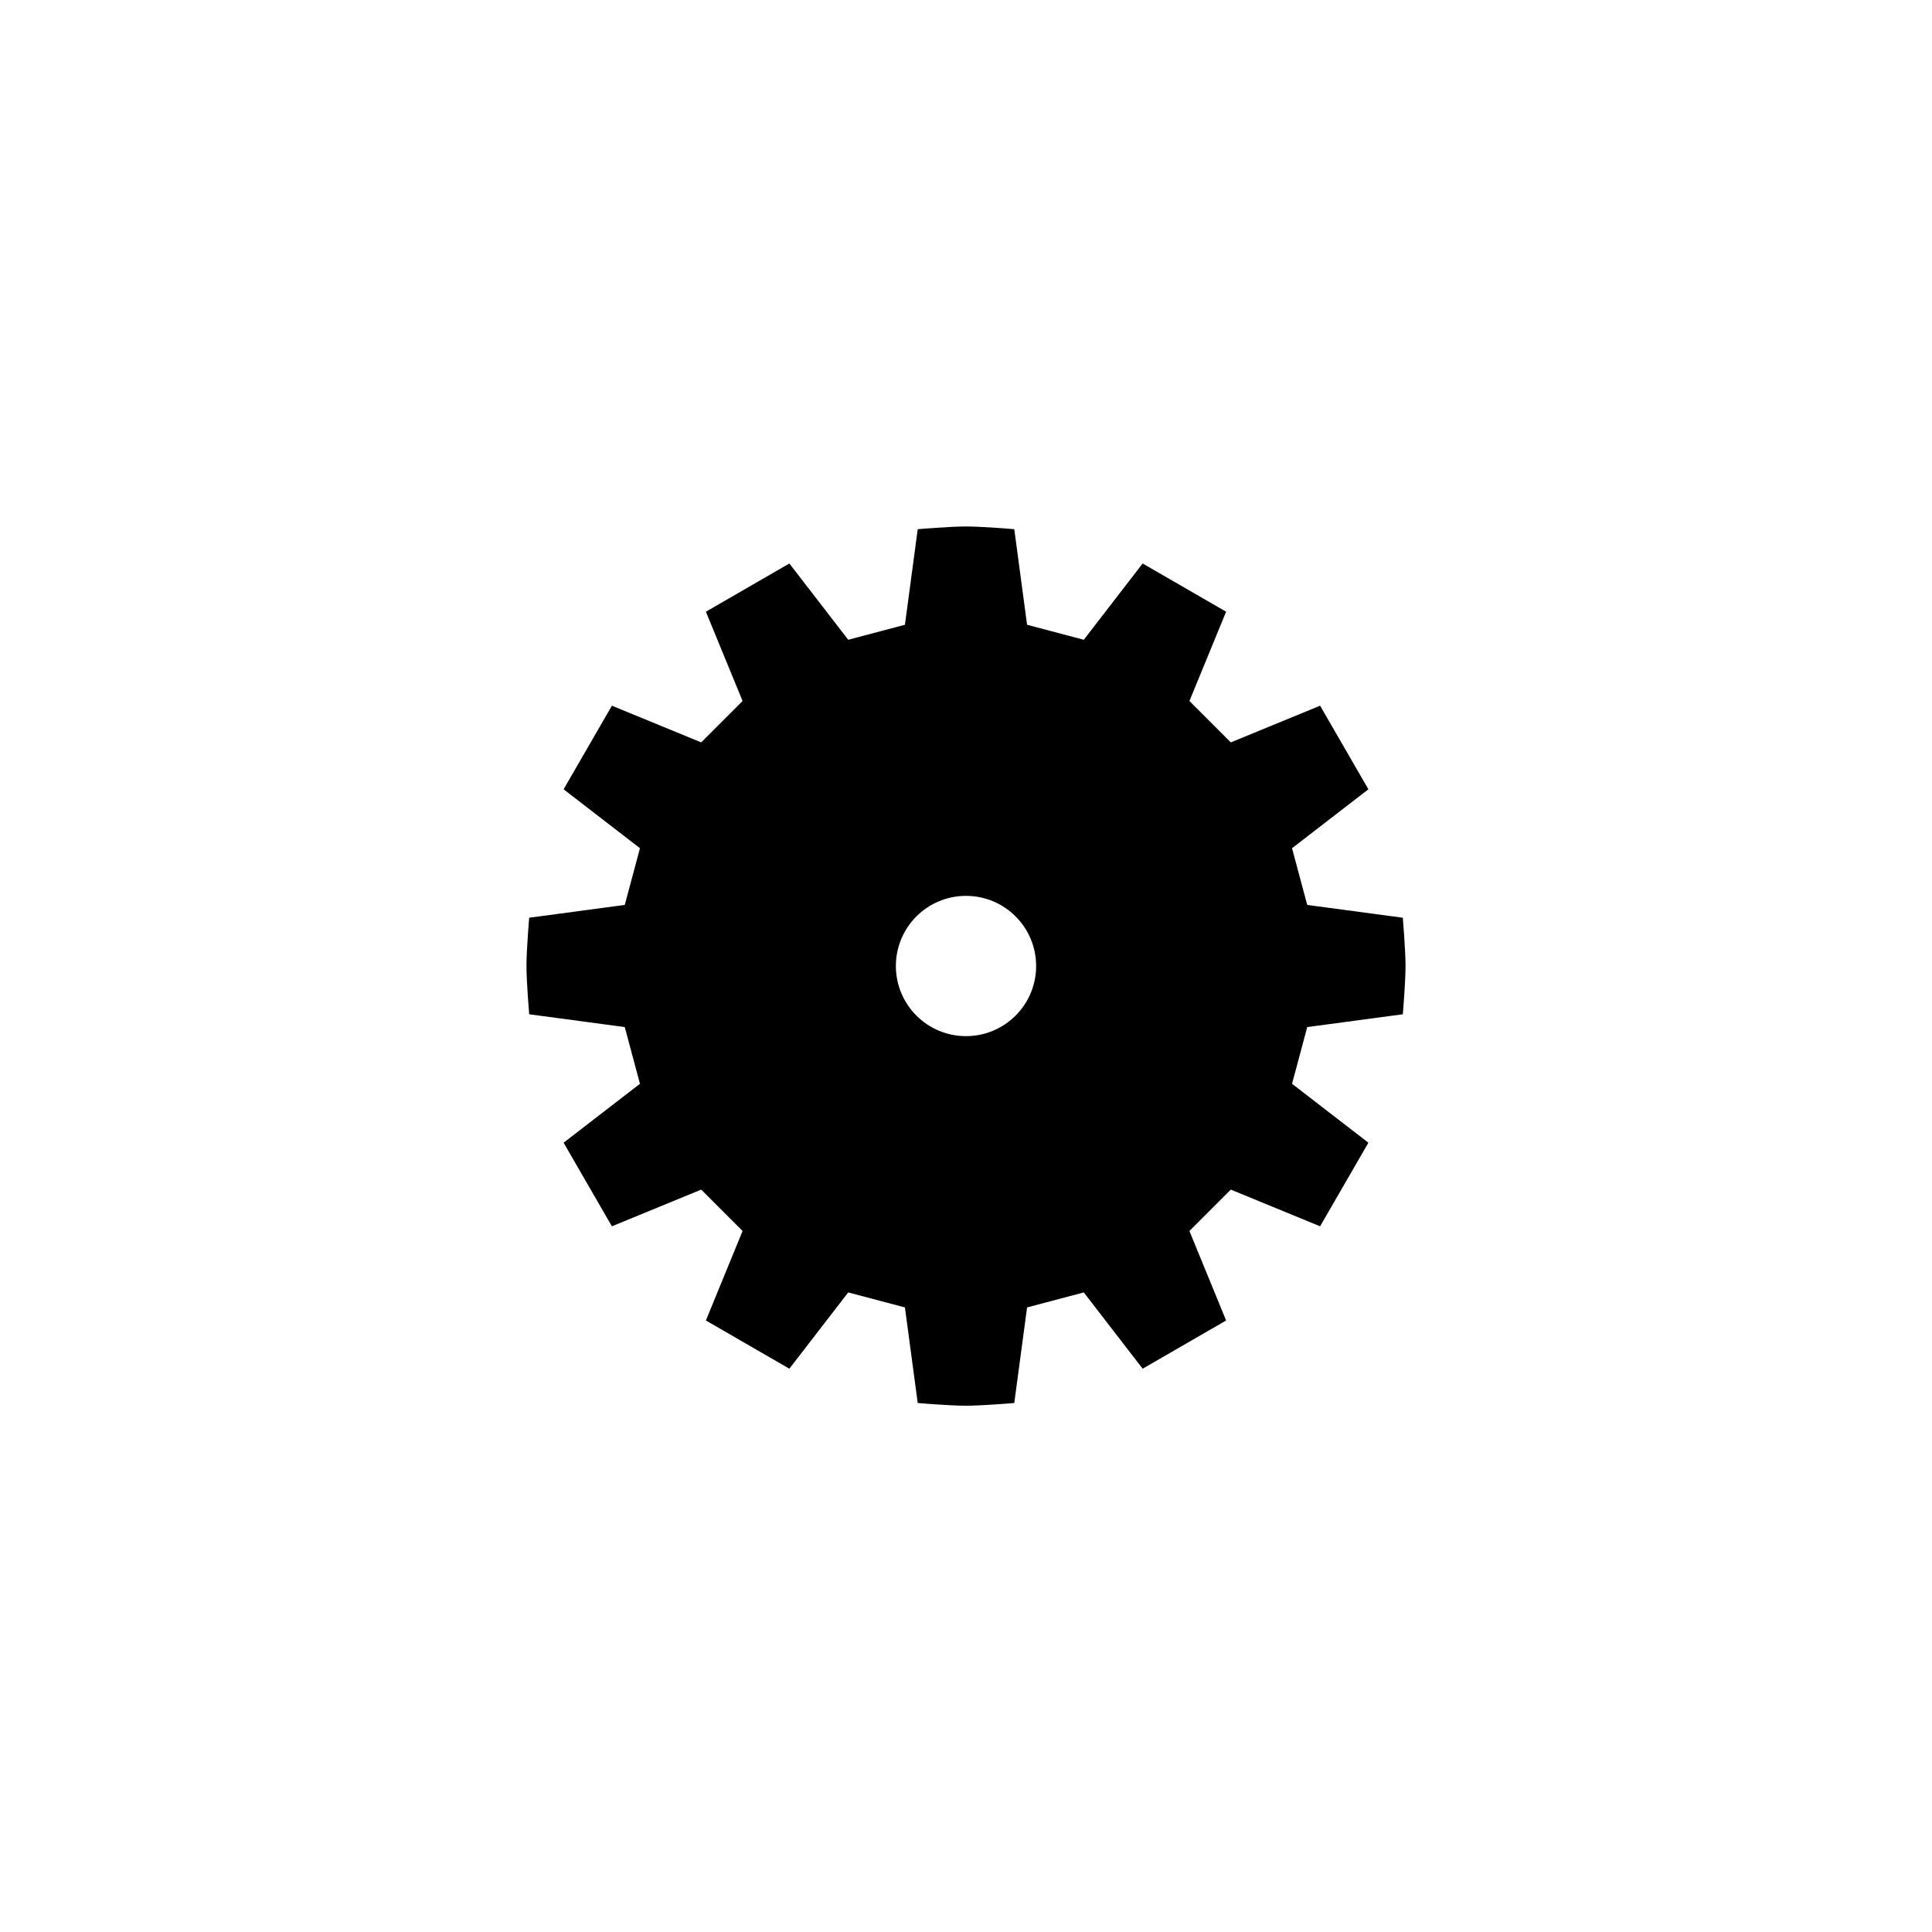 <?xml version="1.0" encoding="utf-8"?>
<!-- Generator: Adobe Illustrator 16.0.0, SVG Export Plug-In . SVG Version: 6.00 Build 0)  -->
<!DOCTYPE svg PUBLIC "-//W3C//DTD SVG 1.1 Tiny//EN" "http://www.w3.org/Graphics/SVG/1.1/DTD/svg11-tiny.dtd">
<svg version="1.1" baseProfile="tiny" id="Capa_1" xmlns="http://www.w3.org/2000/svg" xmlns:xlink="http://www.w3.org/1999/xlink"
	 x="0px" y="0px" width="100px" height="100px" viewBox="0 0 100 100" xml:space="preserve">
<path d="M72.6,52.5c0.01,0,0.01-0.01,0.01-0.01c0,0,0.14-1.64,0.14-2.49c0-0.84-0.14-2.49-0.14-2.49c0-0.01-0.01-0.01-0.01-0.01
	l-4.93-0.66c-0.01,0-0.01-0.01-0.01-0.01l-0.78-2.91c0-0.01,0-0.01,0-0.02l3.94-3.04c0,0,0.01-0.01,0-0.02l-2.49-4.31
	c0,0-0.01-0.01-0.01,0l-4.6,1.89c-0.01,0-0.01,0-0.02,0l-2.13-2.13c0,0-0.01-0.01,0-0.02l1.89-4.6c0,0,0-0.01,0-0.01l-4.31-2.49
	c0,0-0.01,0-0.01,0l-3.04,3.94c0,0-0.01,0.01-0.02,0l-2.91-0.77c-0.01,0-0.01-0.01-0.01-0.01L52.5,27.4c0-0.01-0.01-0.01-0.01-0.01
	c0,0-1.64-0.14-2.49-0.14s-2.49,0.14-2.49,0.14c-0.01,0-0.01,0.01-0.01,0.01l-0.66,4.93c0,0.01-0.01,0.01-0.01,0.01l-2.91,0.77
	c-0.01,0-0.01,0-0.02,0l-3.04-3.94c0,0-0.01-0.01-0.01,0l-4.31,2.49c0,0-0.01,0.01,0,0.01l1.89,4.6c0,0,0,0.01,0,0.02l-2.13,2.13
	c0,0-0.01,0.01-0.02,0l-4.6-1.89c-0.01,0-0.01,0-0.01,0l-2.49,4.31c0,0,0,0.01,0,0.02l3.94,3.04c0,0,0.01,0.01,0,0.02l-0.78,2.91
	c0,0.01-0.01,0.01-0.01,0.01L27.4,47.5c-0.01,0-0.01,0.01-0.01,0.01c0,0-0.14,1.64-0.14,2.49c0,0.84,0.14,2.49,0.14,2.49
	c0,0.01,0.01,0.01,0.01,0.01l4.93,0.66c0.01,0,0.01,0.01,0.01,0.01l0.78,2.91c0,0.01,0,0.01,0,0.02l-3.94,3.04c0,0-0.01,0.01,0,0.02
	l2.49,4.31c0,0,0.01,0.01,0.01,0l4.6-1.89c0.01,0,0.01,0,0.02,0l2.13,2.13c0,0,0.01,0.01,0,0.02l-1.89,4.61c0,0,0,0.01,0,0.01
	l4.31,2.49c0,0,0.01,0,0.01,0l3.04-3.94c0,0,0.01-0.01,0.02,0l2.91,0.77c0.01,0,0.01,0.01,0.01,0.01l0.66,4.93
	c0,0.01,0.01,0.01,0.01,0.01c0,0,1.64,0.14,2.49,0.14s2.49-0.14,2.49-0.14c0.01,0,0.01-0.01,0.01-0.01l0.66-4.93
	c0-0.01,0.01-0.01,0.01-0.01l2.91-0.77c0.01,0,0.01,0,0.02,0l3.04,3.94c0,0,0.01,0.01,0.01,0l4.31-2.49c0,0,0.01-0.01,0-0.01
	l-1.89-4.61c0,0,0-0.01,0-0.02l2.13-2.13c0,0,0.01-0.01,0.02,0l4.6,1.89c0.01,0,0.01,0,0.01,0l2.49-4.31c0,0,0-0.01,0-0.02
	l-3.94-3.04c0,0-0.01-0.01,0-0.02l0.78-2.91c0-0.01,0.01-0.01,0.01-0.01L72.6,52.5z M50,53.63c-2.01,0-3.63-1.63-3.63-3.63
	s1.62-3.63,3.63-3.63c2.01,0,3.63,1.63,3.63,3.63S52.01,53.63,50,53.63z"/>
</svg>
